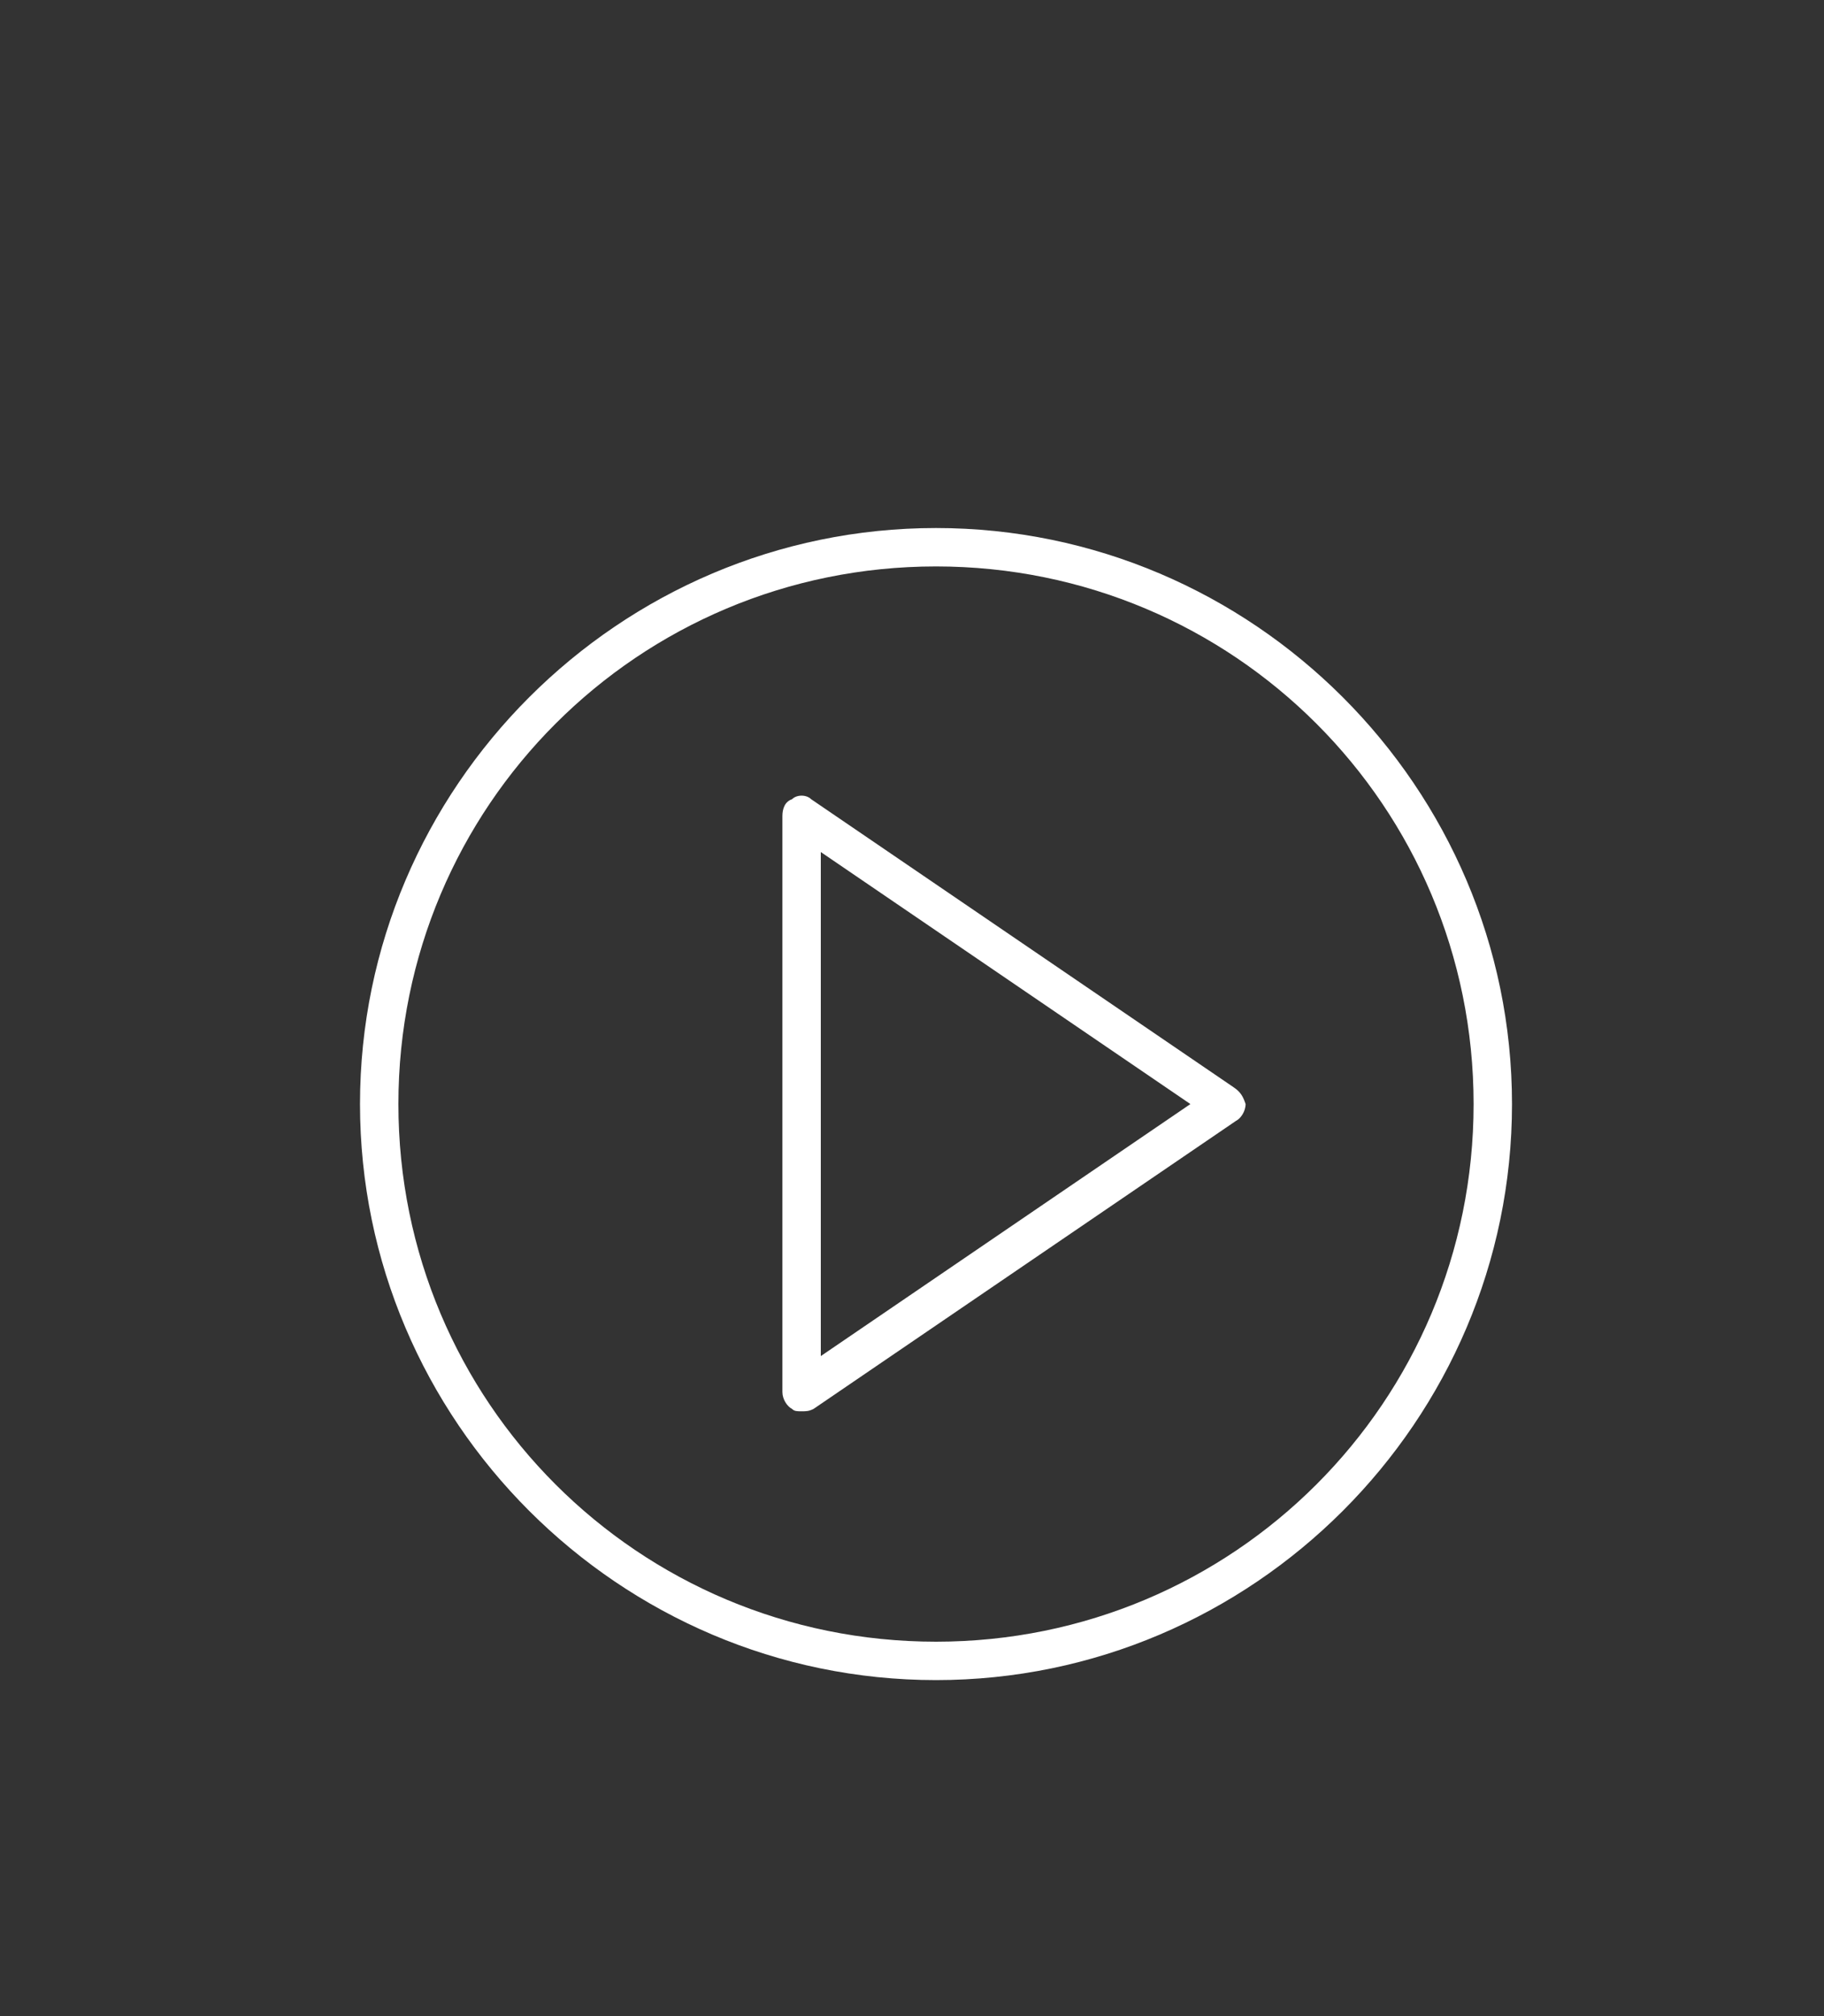 <?xml version="1.0" encoding="utf-8"?>
<!-- Generator: Adobe Illustrator 22.1.0, SVG Export Plug-In . SVG Version: 6.00 Build 0)  -->
<svg version="1.1" id="Layer_1" xmlns="http://www.w3.org/2000/svg" xmlns:xlink="http://www.w3.org/1999/xlink" x="0px" y="0px"
	 viewBox="0 0 76 84" style="enable-background:new 0 0 76 84;" xml:space="preserve">
<rect x="0" y="0" width="76" height="84" fill="#333333" stroke="none"/>
<style type="text/css">
	.st0{fill:#FFFFFF;}
</style>
<g>
	<path class="st0" d="M51.4,45.3l-17.6-12c-0.2-0.2-0.6-0.2-0.8,0c-0.3,0.1-0.4,0.4-0.4,0.7v24c0,0.3,0.2,0.6,0.4,0.7
		c0.1,0.1,0.2,0.1,0.4,0.1c0.2,0,0.3,0,0.5-0.1l17.6-12c0.2-0.1,0.4-0.4,0.4-0.7C51.8,45.7,51.7,45.5,51.4,45.3L51.4,45.3z
		 M34.2,56.5v-21L49.6,46L34.2,56.5z M34.2,56.5"/>
	<path class="st0" d="M39,22c-13.2,0-24,10.8-24,24c0,13.2,10.8,24,24,24c13.2,0,24-10.8,24-24C63,32.8,52.2,22,39,22L39,22z
		 M39,68.4c-12.4,0-22.4-10-22.4-22.4c0-12.4,10-22.4,22.4-22.4c12.4,0,22.4,10,22.4,22.4C61.4,58.4,51.4,68.4,39,68.4L39,68.4z
		 M39,68.4"/>
</g>
</svg>

